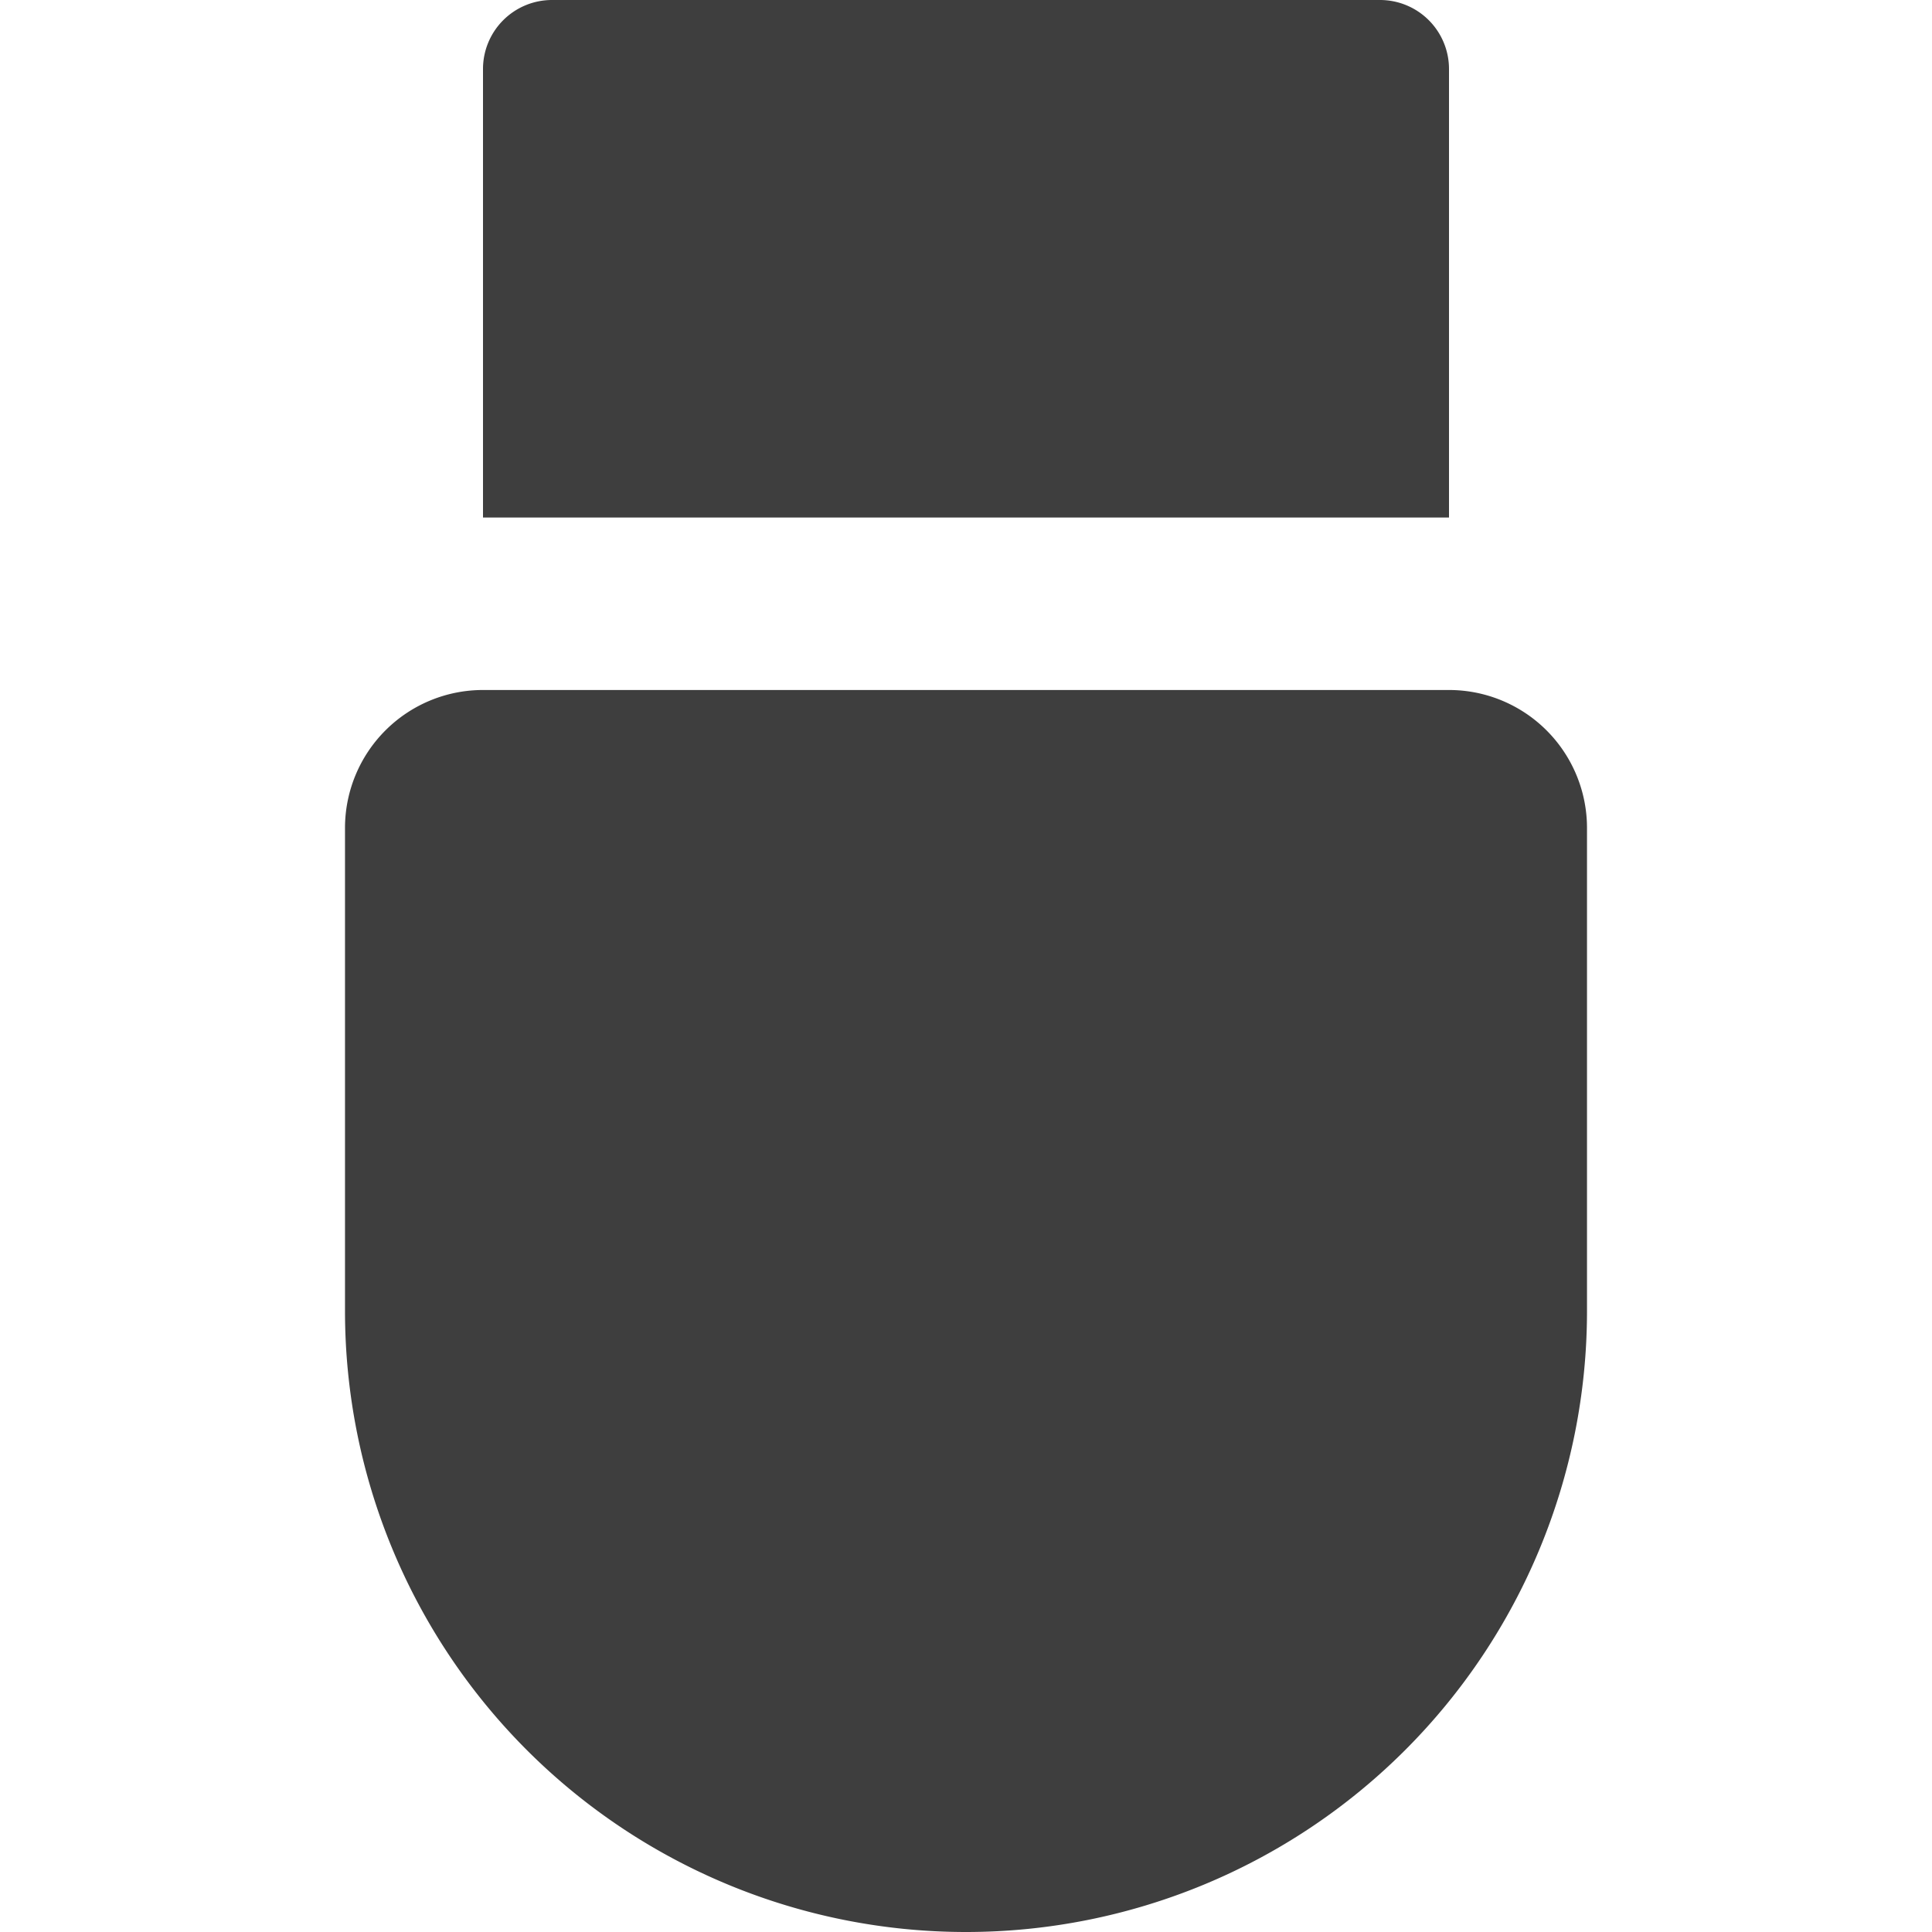 <svg xmlns="http://www.w3.org/2000/svg" fill="none" viewBox="0 0 14 14"><g id="usb-drive--usb-drive-stick-memory-storage-data-connection"><path id="Union" fill="#3e3e3e" fill-rule="evenodd" d="M4 0a.5.5 0 0 0-.5.5v3.25h7V.5A.5.5 0 0 0 10 0H4ZM2.5 6v3.5a4.5 4.5 0 1 0 9 0V6a1 1 0 0 0-1-1h-7a1 1 0 0 0-1 1Z" clip-rule="evenodd"></path></g></svg>